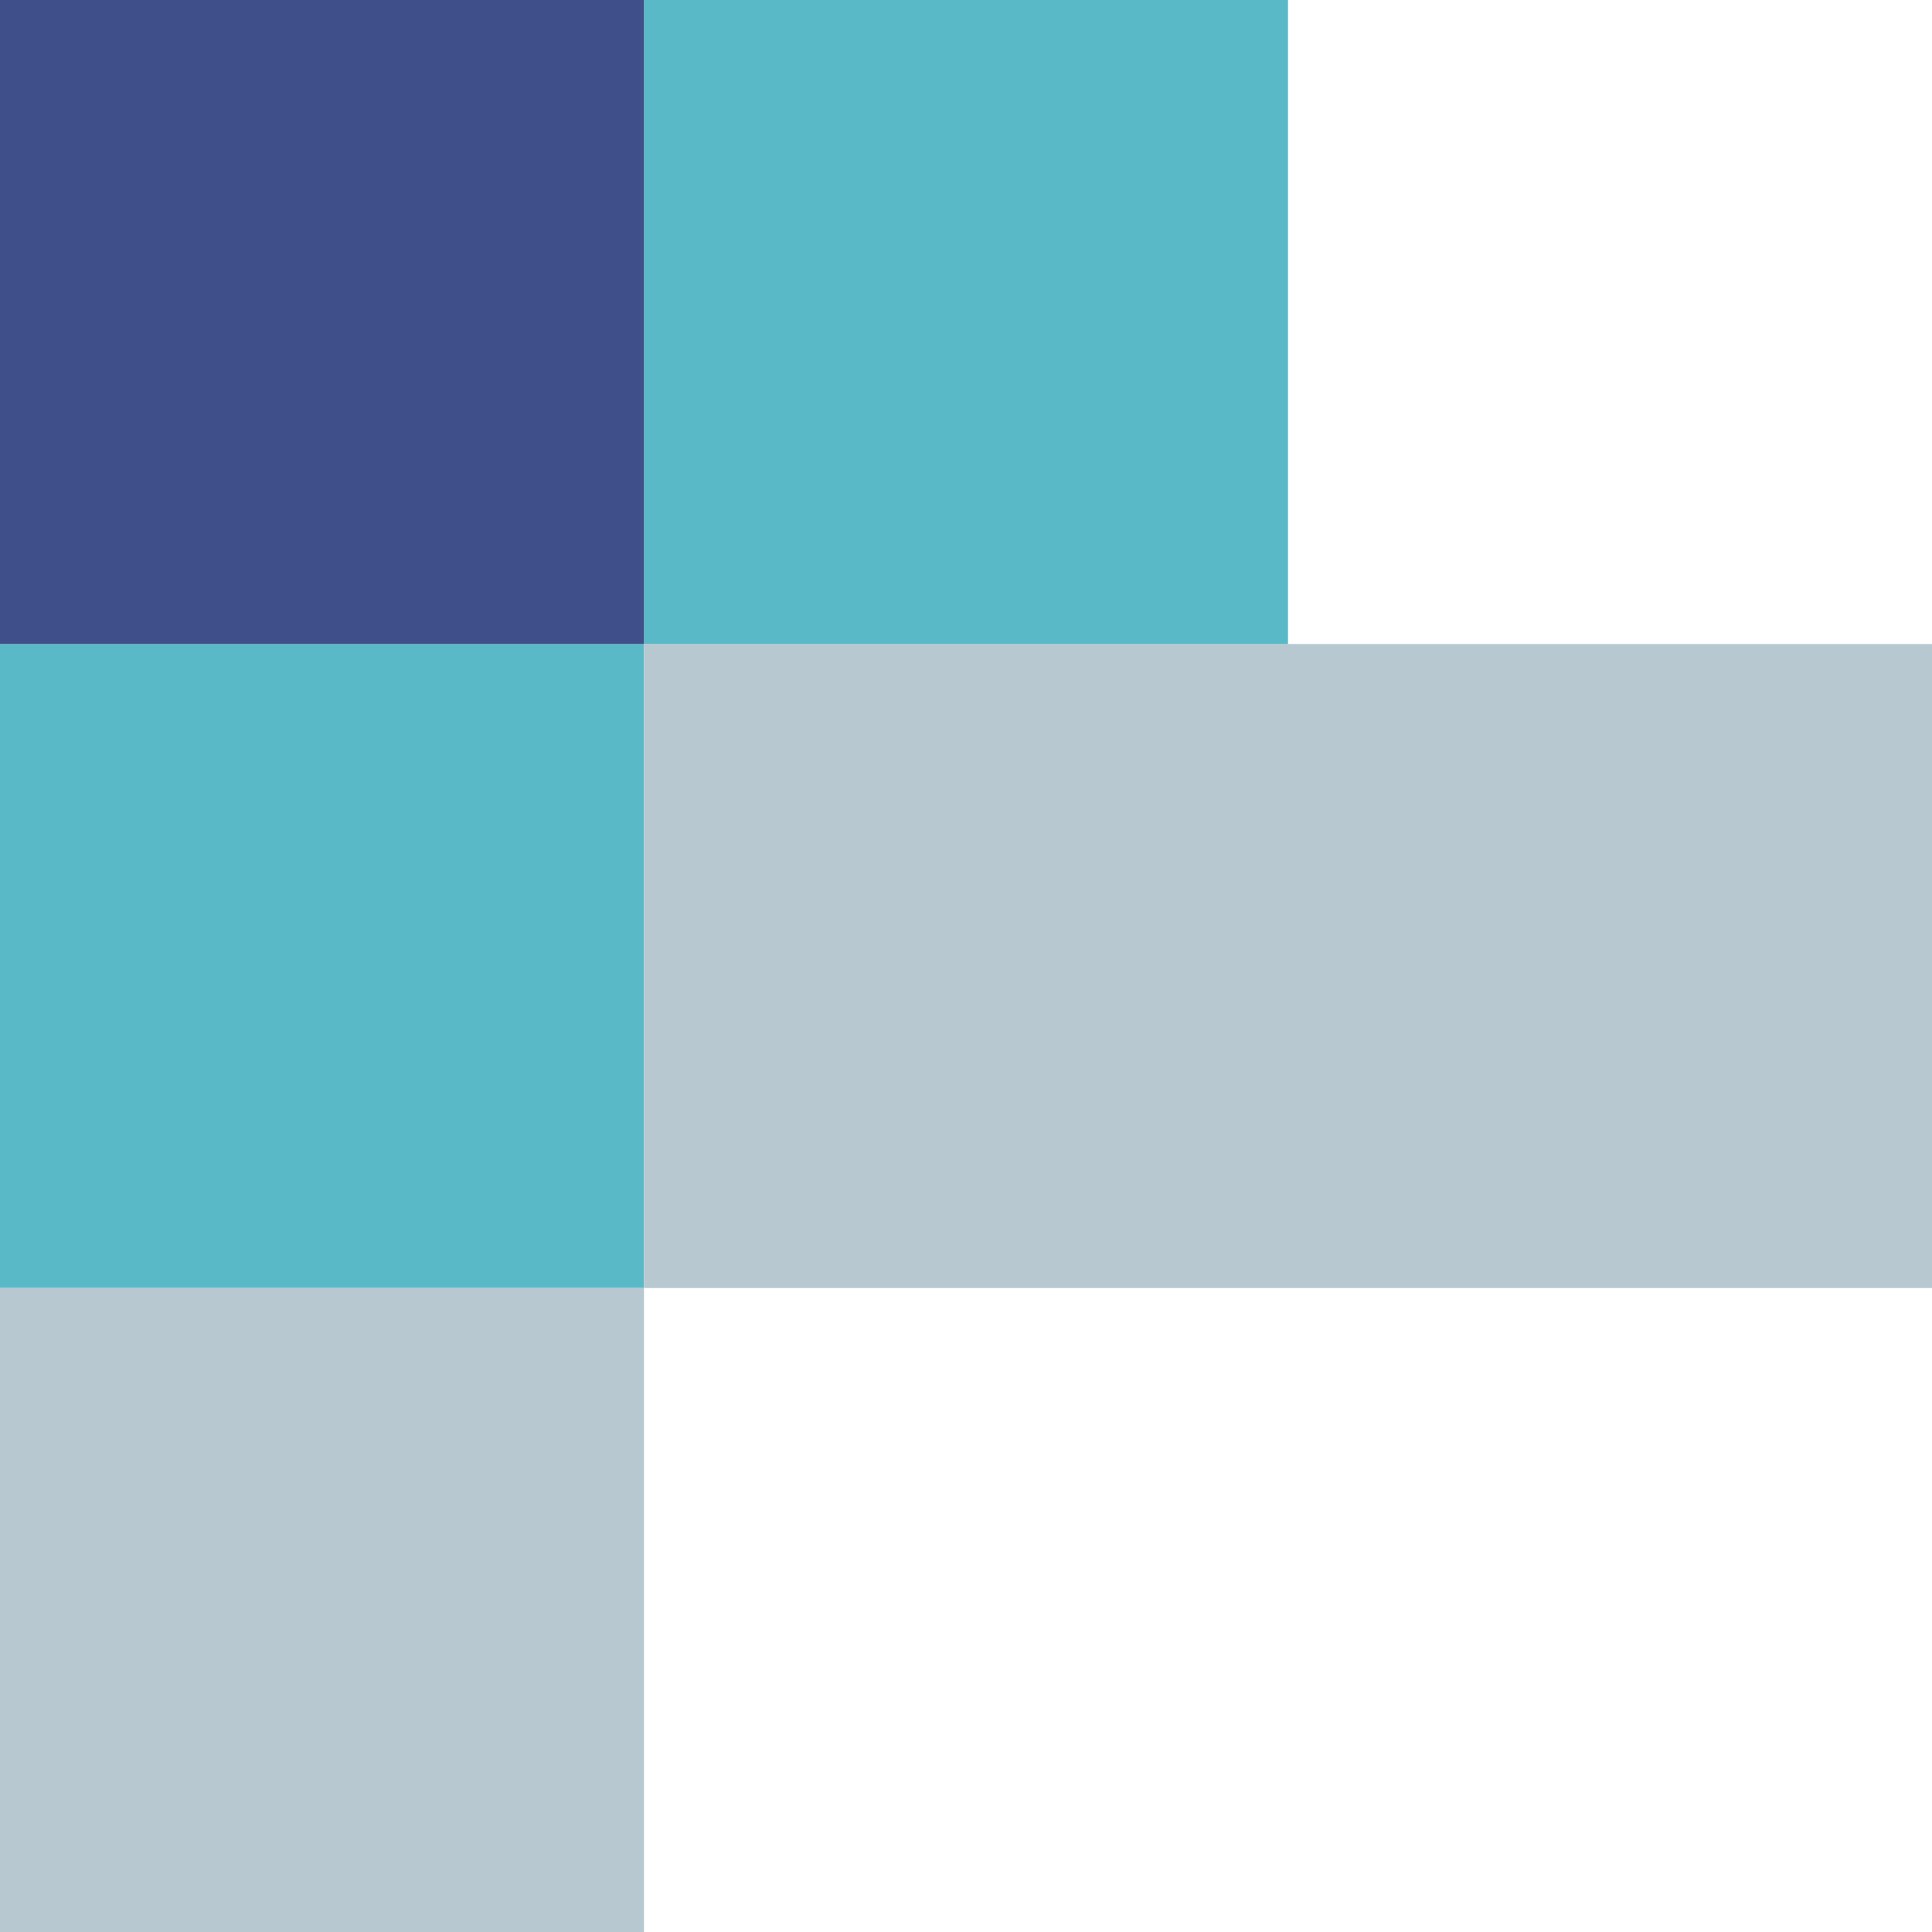 <svg width="90" height="90" viewBox="0 0 90 90" fill="none" xmlns="http://www.w3.org/2000/svg">
<rect width="60" height="30" transform="matrix(1 0 0 -1 -30 60)" fill="#59B9C7"/>
<rect width="60" height="30" transform="matrix(1 0 0 -1 30 60)" fill="#B7C8D0"/>
<rect width="30" height="30" transform="matrix(1 0 0 -1 30 30)" fill="#59B9C7"/>
<rect width="30" height="30" transform="matrix(1 0 0 -1 0 90)" fill="#B7C8D0"/>
<rect width="30" height="30" transform="matrix(1 0 0 -1 0 30)" fill="#3F4F8A"/>
</svg>
